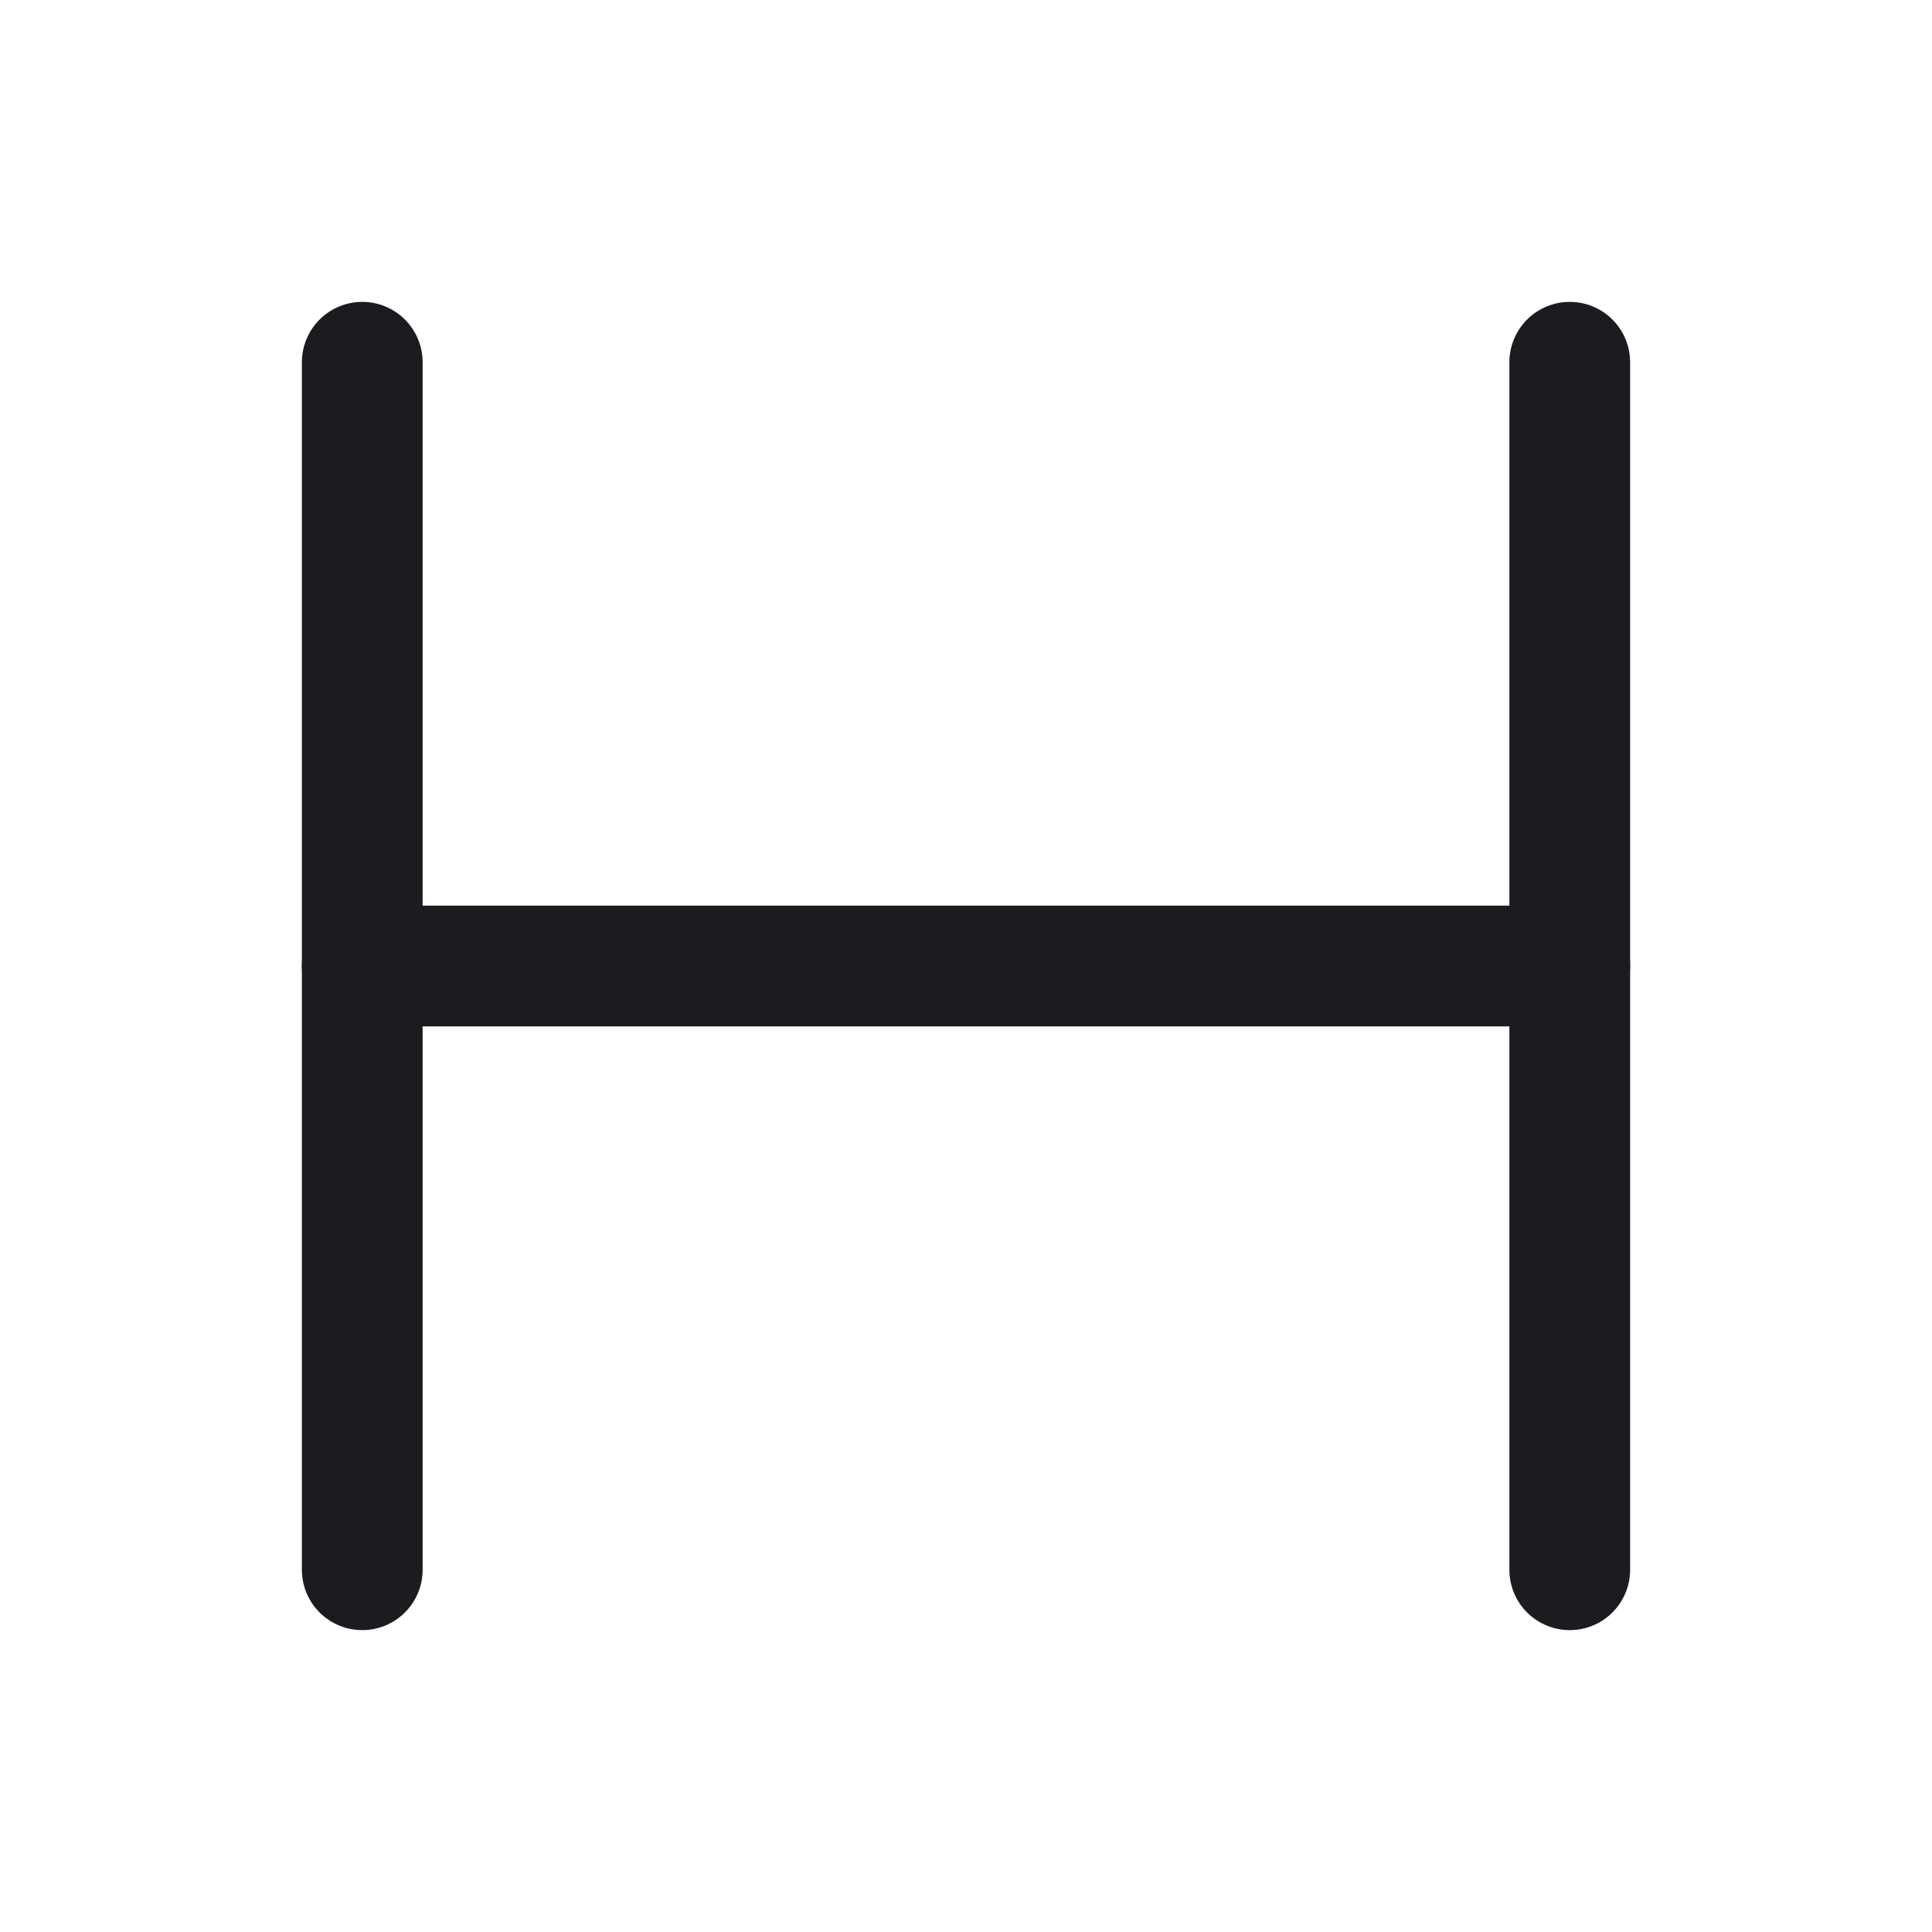 <svg width="32" height="32" viewBox="0 0 32 32" fill="none" xmlns="http://www.w3.org/2000/svg">
<path d="M6 6V26" stroke="#1C1B1F" stroke-width="2" stroke-linecap="round" stroke-linejoin="round"/>
<path d="M26 16H6" stroke="#1C1B1F" stroke-width="2" stroke-linecap="round" stroke-linejoin="round"/>
<path d="M26 6V26" stroke="#1C1B1F" stroke-width="2" stroke-linecap="round" stroke-linejoin="round"/>
</svg>
